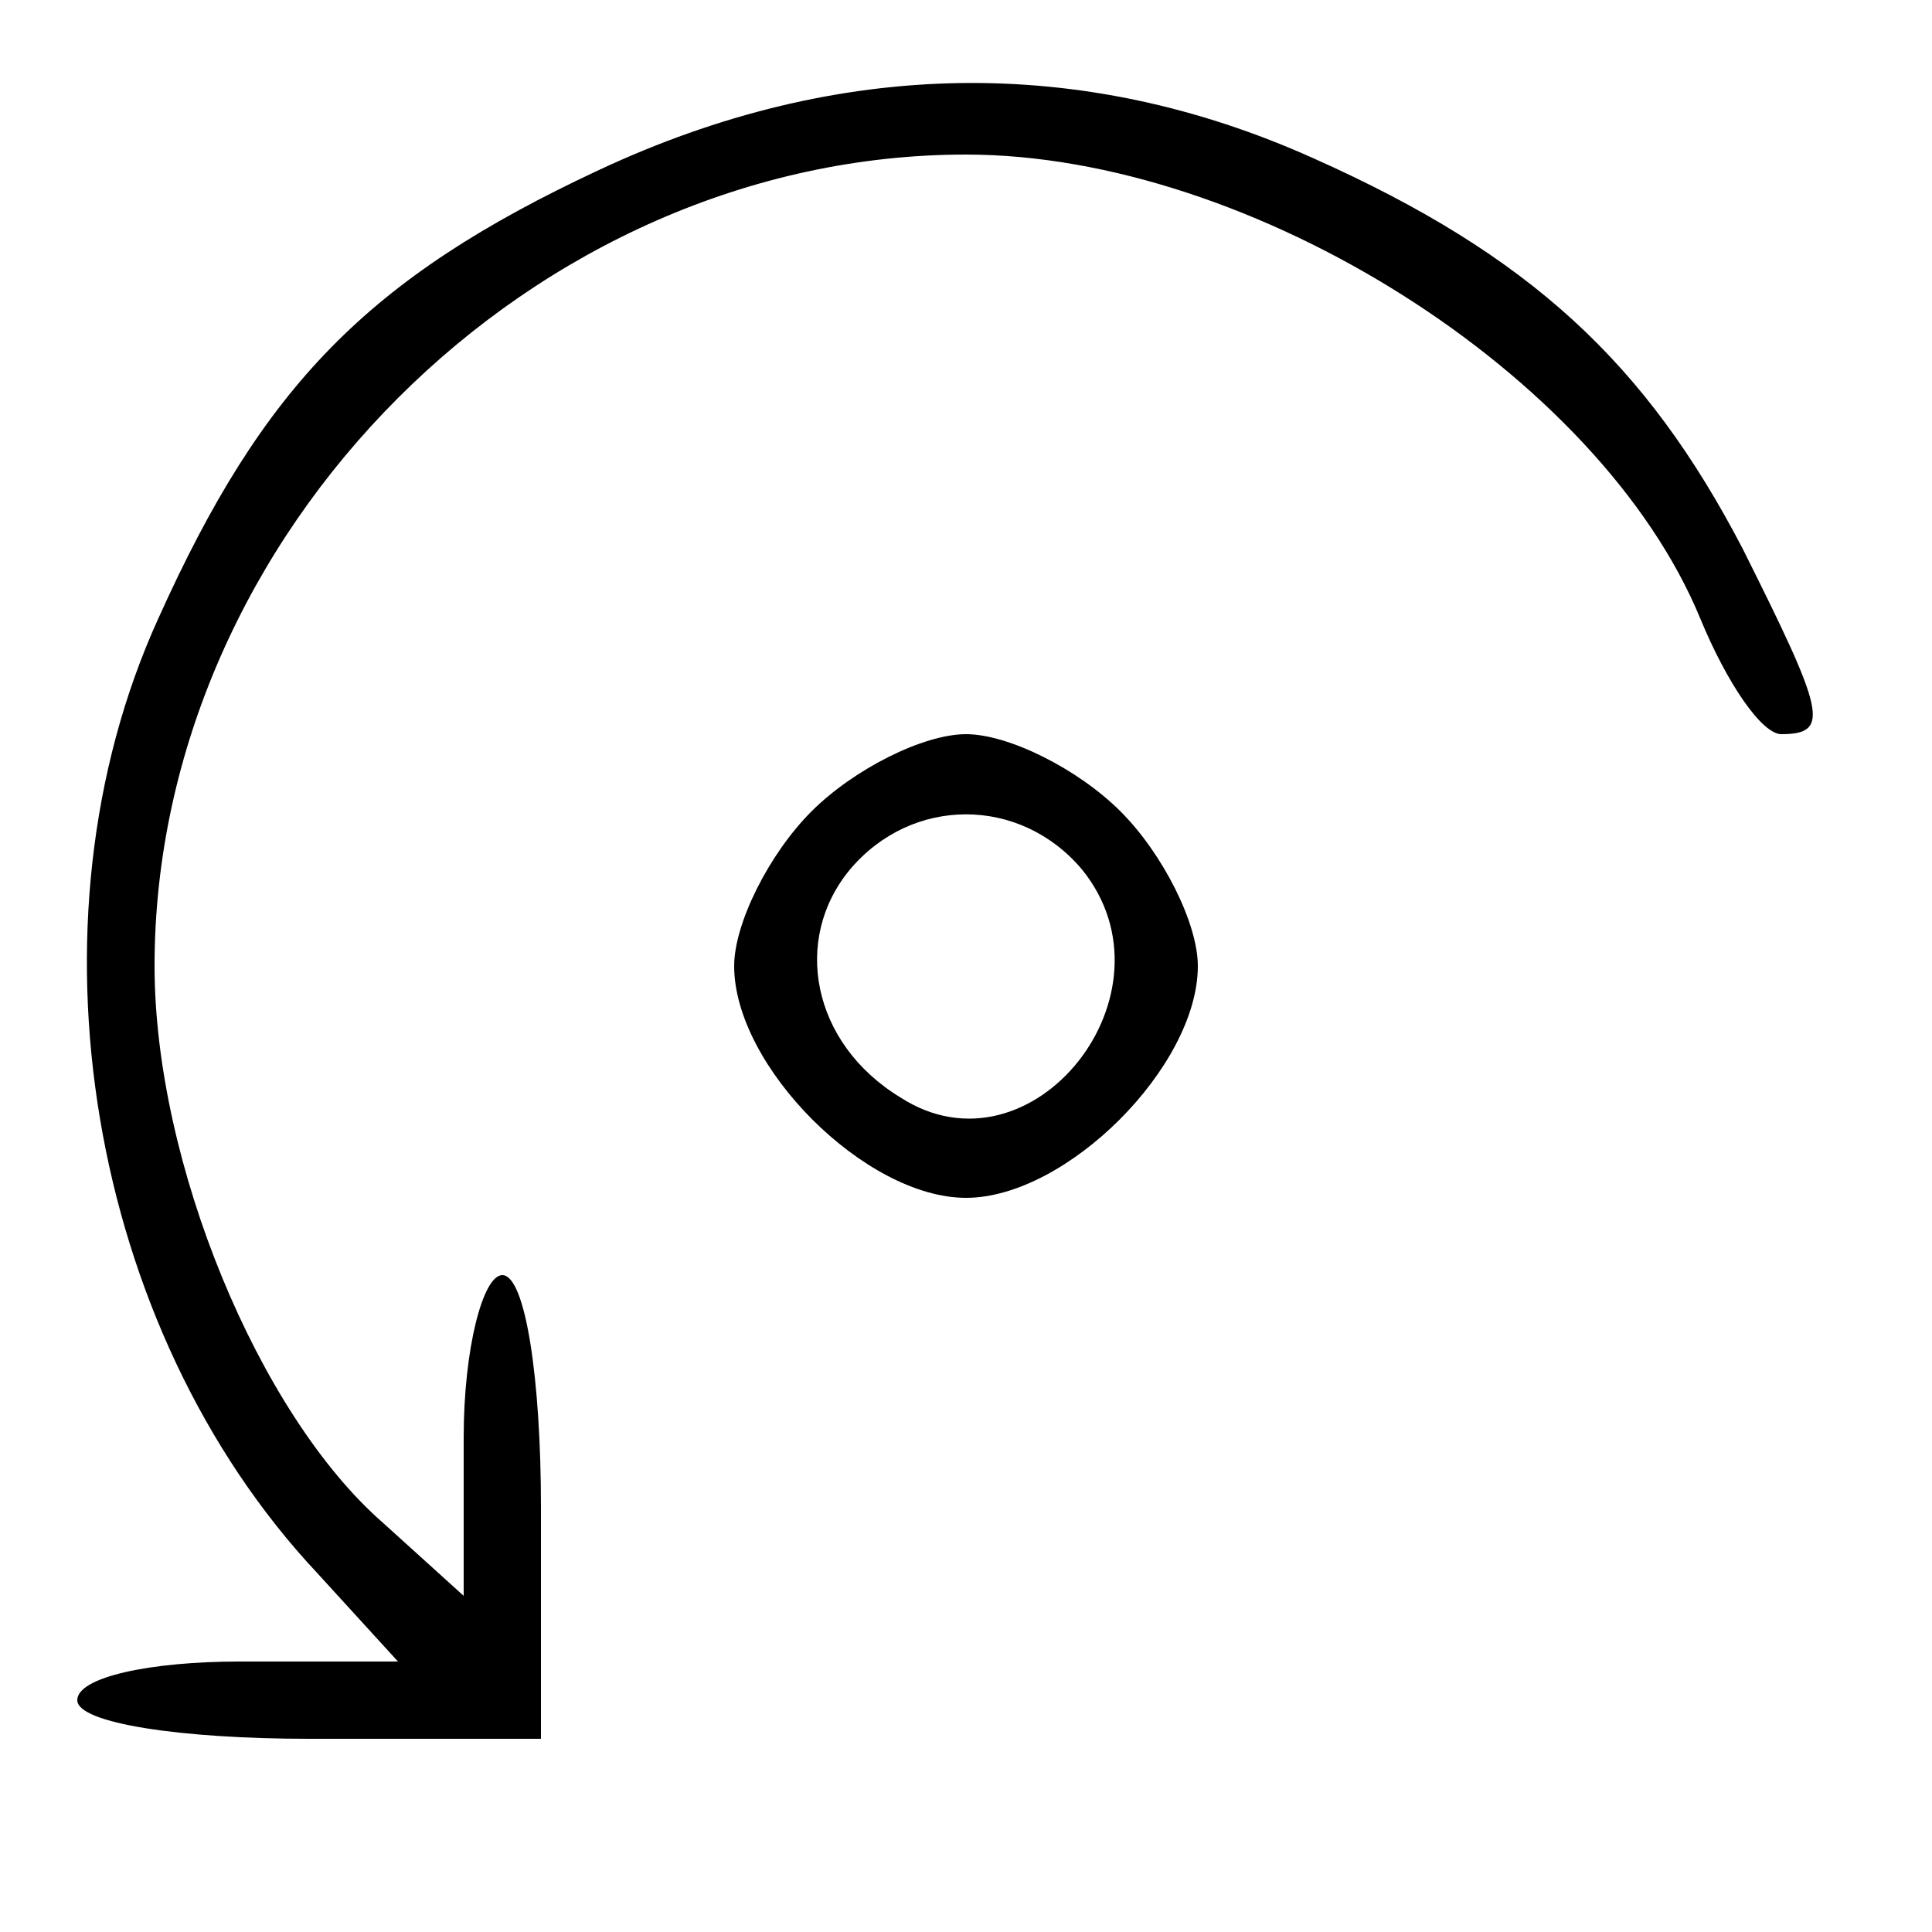 <?xml version="1.0" standalone="no"?>
<!DOCTYPE svg PUBLIC "-//W3C//DTD SVG 20010904//EN"
 "http://www.w3.org/TR/2001/REC-SVG-20010904/DTD/svg10.dtd">
<svg version="1.0" xmlns="http://www.w3.org/2000/svg"
 width="50pt" height="50pt" viewBox="0 0 50 50"
 preserveAspectRatio="xMidYMid meet">

<g transform="translate(0,50) scale(0.1,-0.1)"
fill="#000000" stroke="none">
<path d="M155 456 c-60 -28 -87 -56 -114 -116 -36 -79 -18 -184 41 -247 l21
-23 -41 0 c-23 0 -42 -4 -42 -10 0 -6 27 -10 60 -10 l60 0 0 60 c0 33 -4 60
-10 60 -5 0 -10 -19 -10 -42 l0 -41 -21 19 c-32 28 -59 93 -59 144 0 112 98
210 210 210 74 0 164 -57 190 -120 7 -17 16 -30 21 -30 13 0 11 6 -10 48 -25
48 -55 76 -111 101 -60 27 -123 26 -185 -3z"/>
<path d="M210 290 c-11 -11 -20 -29 -20 -40 0 -26 34 -60 60 -60 26 0 60 34
60 60 0 11 -9 29 -20 40 -11 11 -29 20 -40 20 -11 0 -29 -9 -40 -20z m70 -15
c26 -32 -13 -81 -47 -59 -23 14 -28 41 -13 59 16 19 44 19 60 0z"/>
</g>
</svg>

